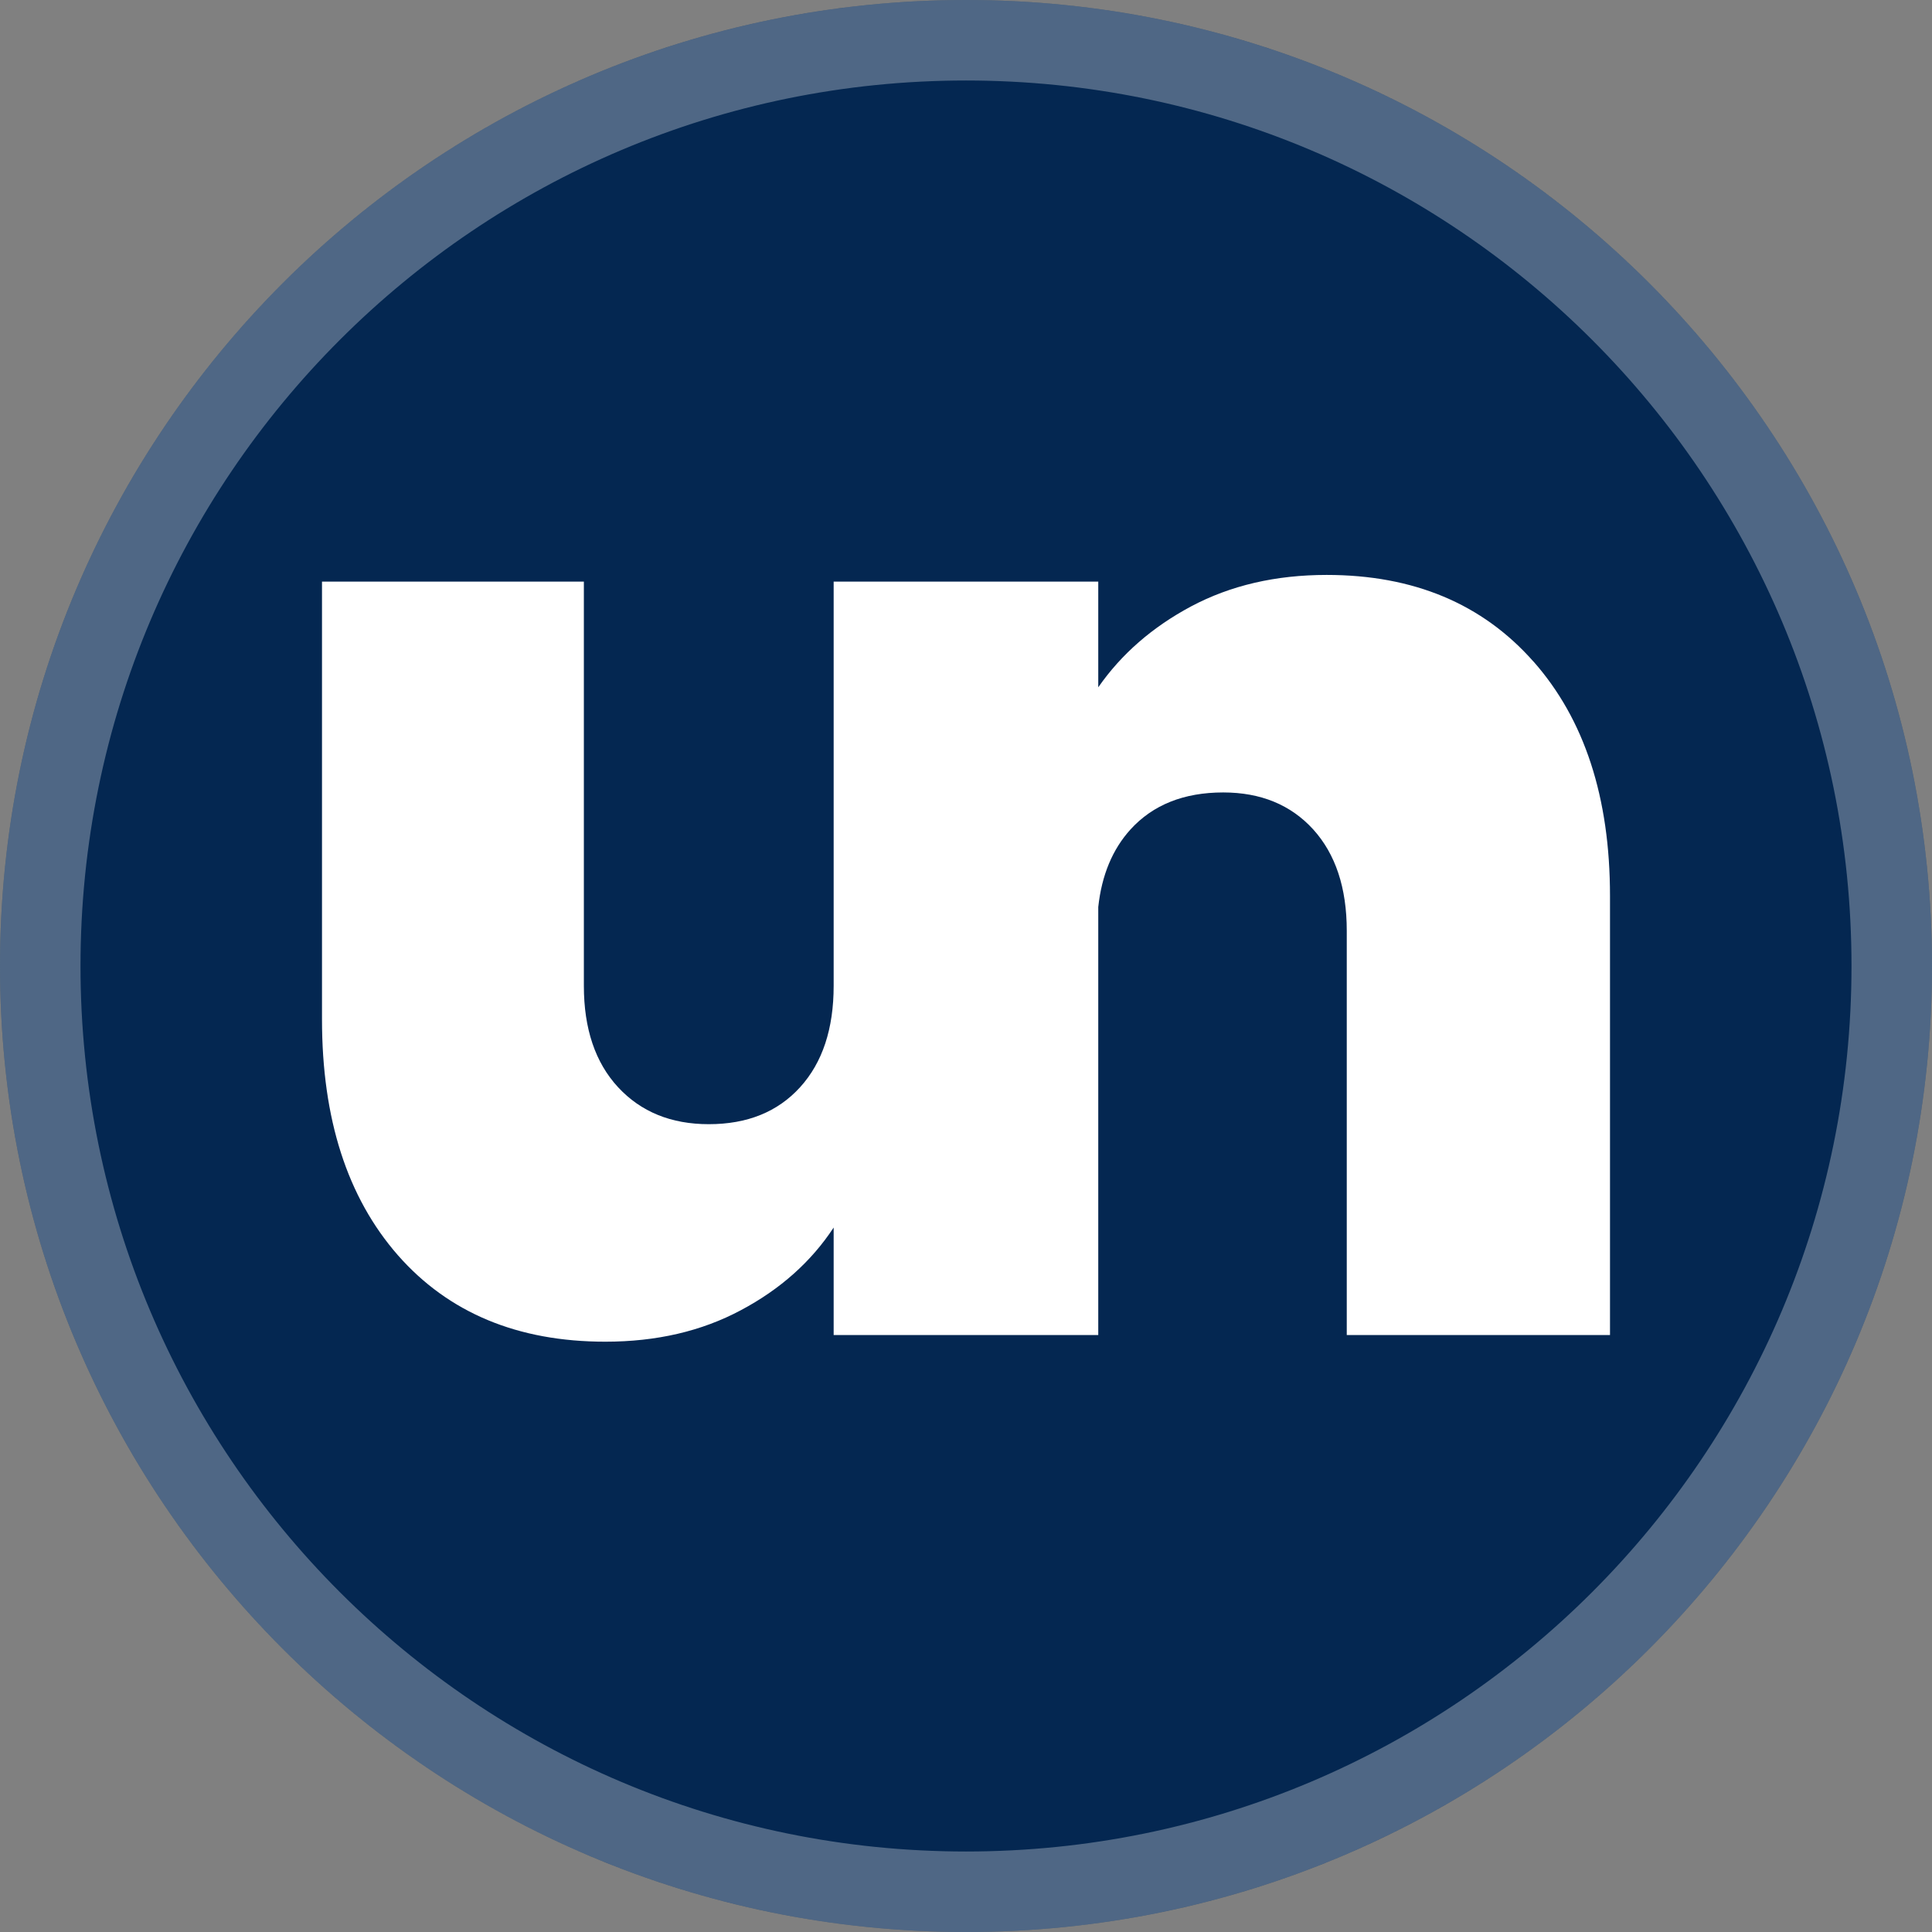 <svg xmlns="http://www.w3.org/2000/svg" width="24" height="24" fill="none" viewBox="0 0 24 24"><rect x="0" y="0" width="24" height="24" fill="#808080" stroke="none"/><path fill="#042751" d="M12 24C18.627 24 24 18.627 24 12C24 5.373 18.627 0 12 0C5.373 0 0 5.373 0 12C0 18.627 5.373 24 12 24Z"/><path stroke="#fff" stroke-opacity=".3" d="M23.5 12C23.5 18.351 18.351 23.5 12 23.5C5.649 23.5 0.5 18.351 0.5 12C0.5 5.649 5.649 0.5 12 0.5C18.351 0.5 23.5 5.649 23.5 12Z"/><path fill="#fff" d="M19.049 8.218C18.415 7.5 17.559 7.142 16.48 7.142C15.846 7.142 15.284 7.273 14.794 7.534C14.314 7.791 13.93 8.125 13.643 8.538V7.225H10.356V12.246C10.356 12.781 10.217 13.2 9.939 13.506C9.661 13.812 9.283 13.965 8.805 13.965C8.337 13.965 7.962 13.812 7.678 13.506C7.395 13.2 7.253 12.78 7.253 12.246V7.225H4V12.664C4 13.898 4.314 14.874 4.942 15.592C5.571 16.308 6.43 16.667 7.52 16.667C8.154 16.667 8.716 16.537 9.205 16.275C9.694 16.015 10.078 15.672 10.356 15.249V16.584H13.643V11.267C13.686 10.871 13.82 10.55 14.044 10.303C14.322 9.998 14.706 9.844 15.195 9.844C15.662 9.844 16.035 9.998 16.313 10.303C16.59 10.609 16.73 11.028 16.73 11.563V16.584H20V11.129C20 9.905 19.683 8.935 19.049 8.217L19.049 8.218Z"/></svg>